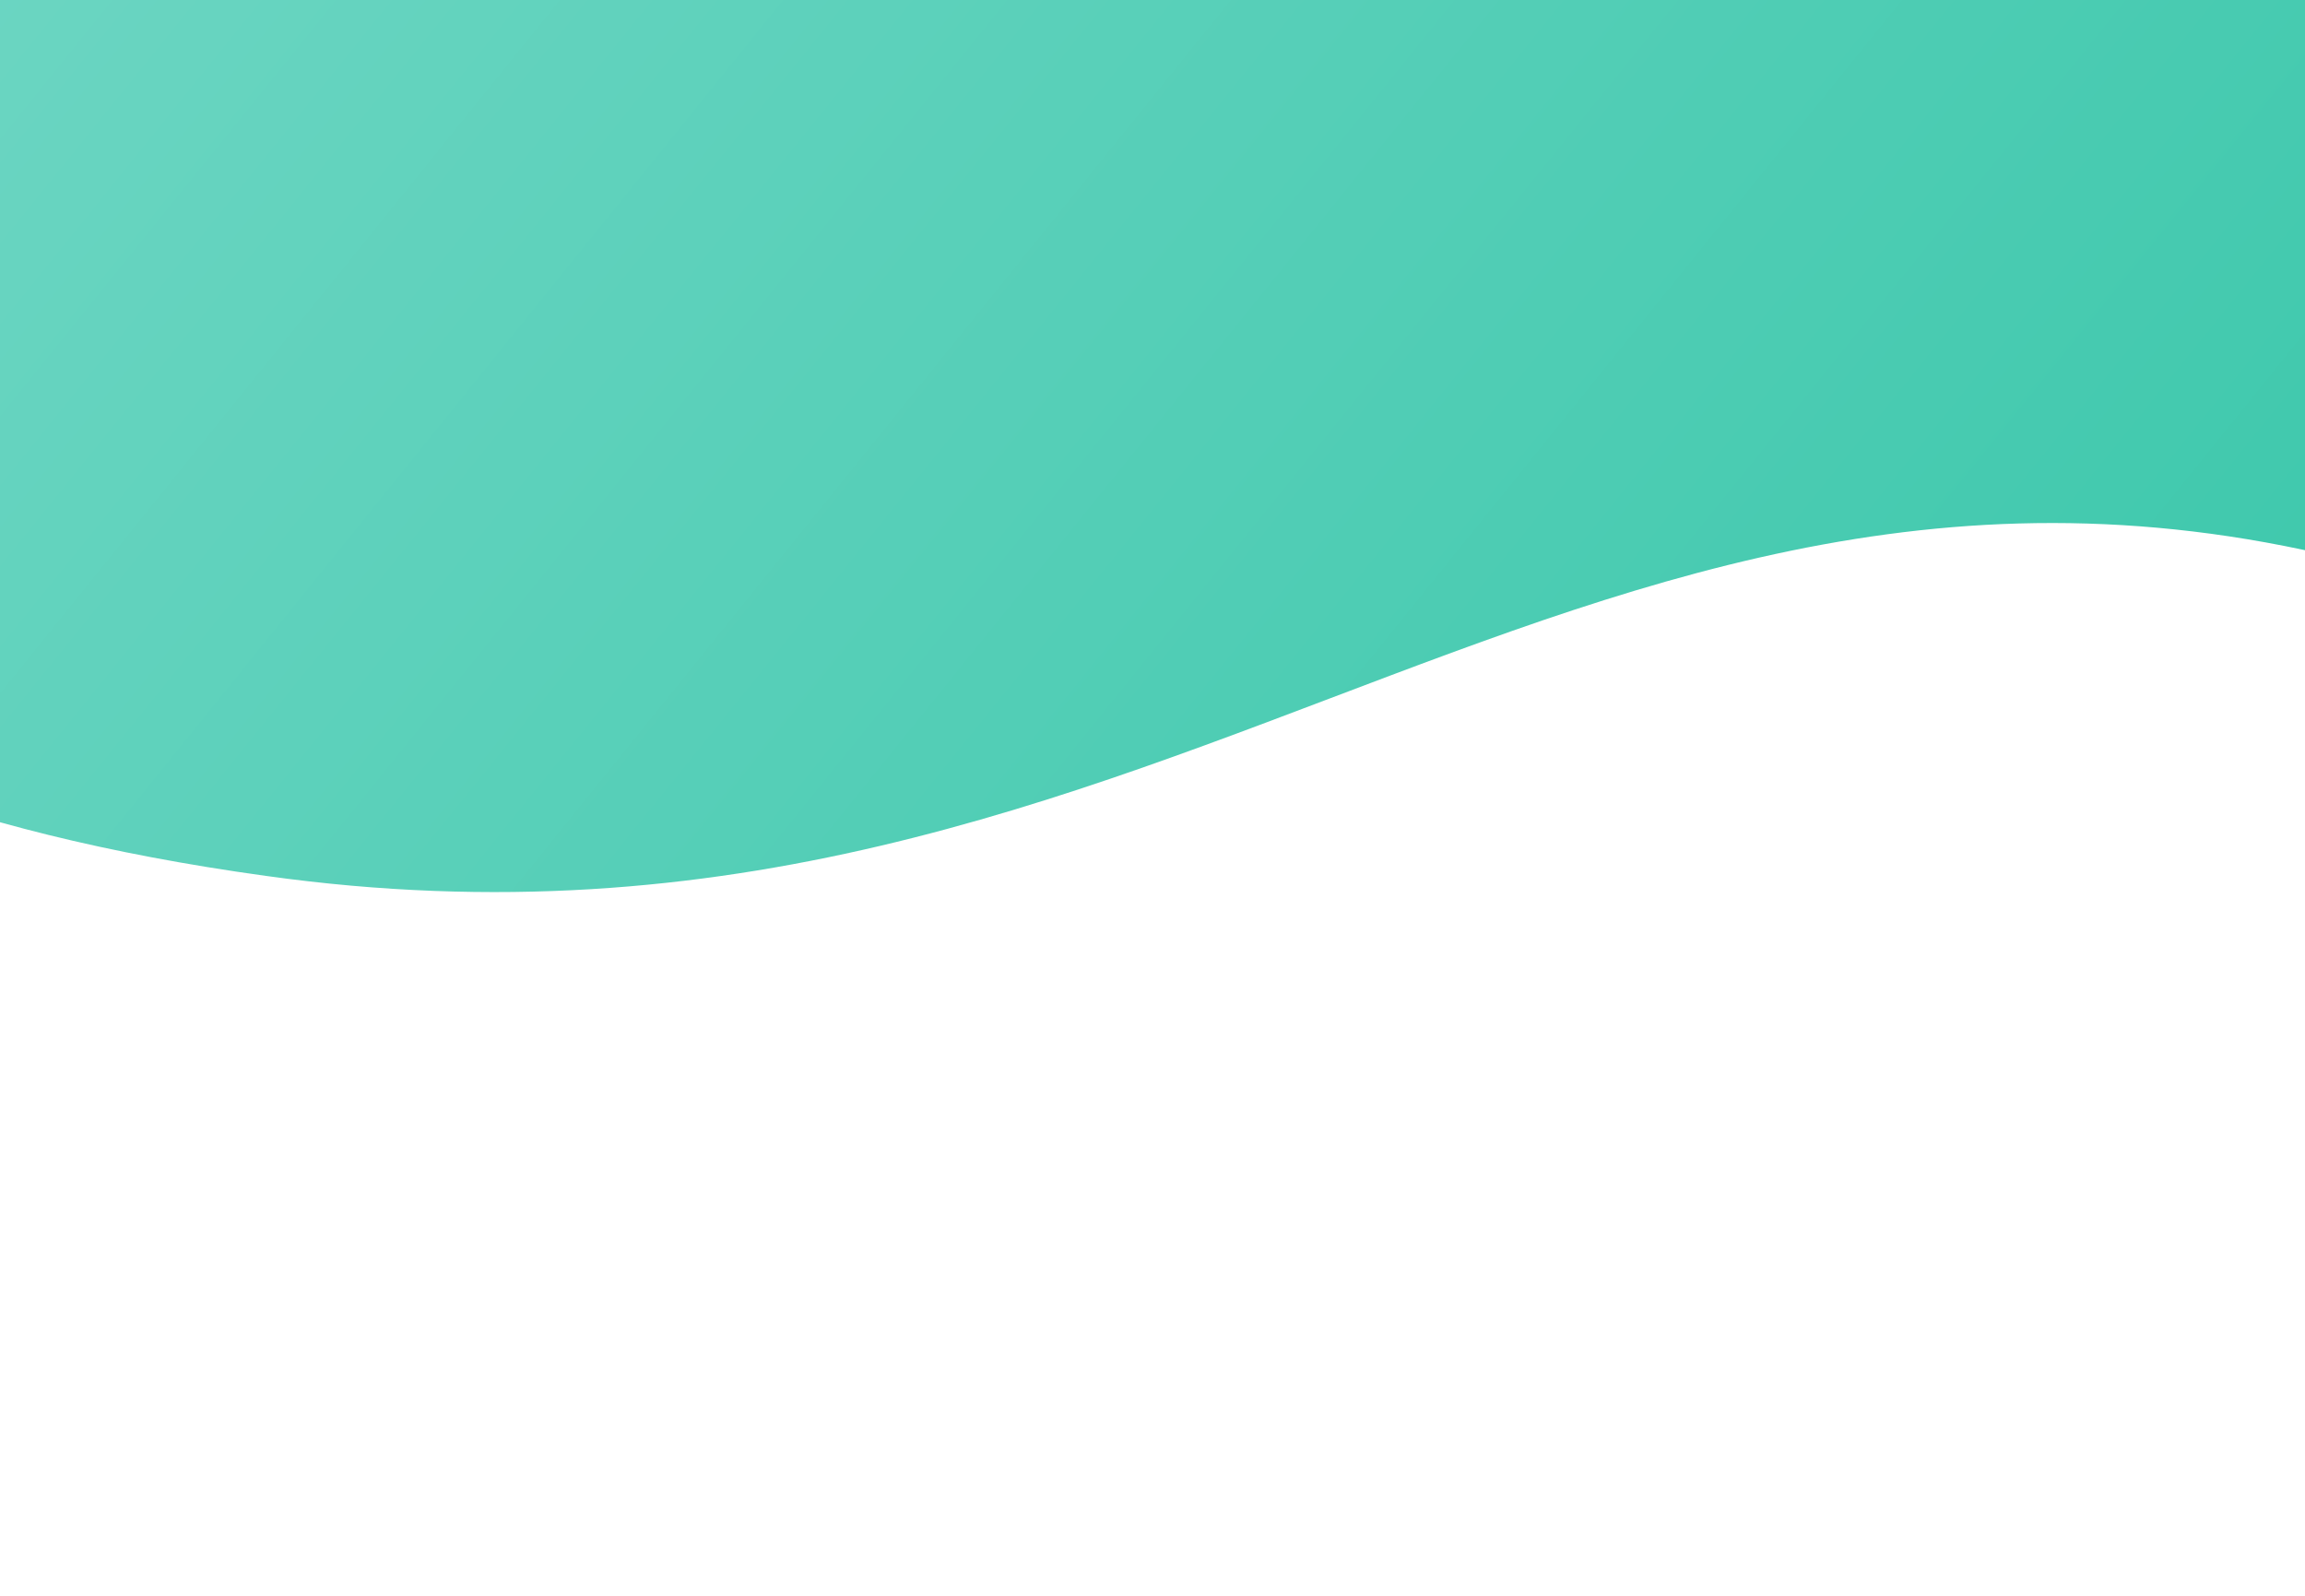 <?xml version="1.0" encoding="UTF-8"?><svg id="Layer_2" xmlns="http://www.w3.org/2000/svg" xmlns:xlink="http://www.w3.org/1999/xlink" viewBox="5 25 130 90"><defs><linearGradient id="linear-gradient" x1="-15.1" y1="-75.1" x2="282.8" y2="165.4" gradientUnits="userSpaceOnUse"><stop offset="0" stop-color="#86ddcf"/><stop offset="1" stop-color="#00b68e"/></linearGradient></defs><path d="m209.4-23.6H6.4c-12.1,0-21.9,8.2-21.9,18.4V61.5c6.5,5.4,17.4,10.4,35.5,12.9,52.2,7.3,75.7-32.1,123.6-16,47.9,16,41.8,49.6,82.7,60.5,1.7.5,3.4.9,5,1.3V-5.3c0-10.1-9.8-18.4-21.9-18.4Z" fill="url(#linear-gradient)"/></svg>